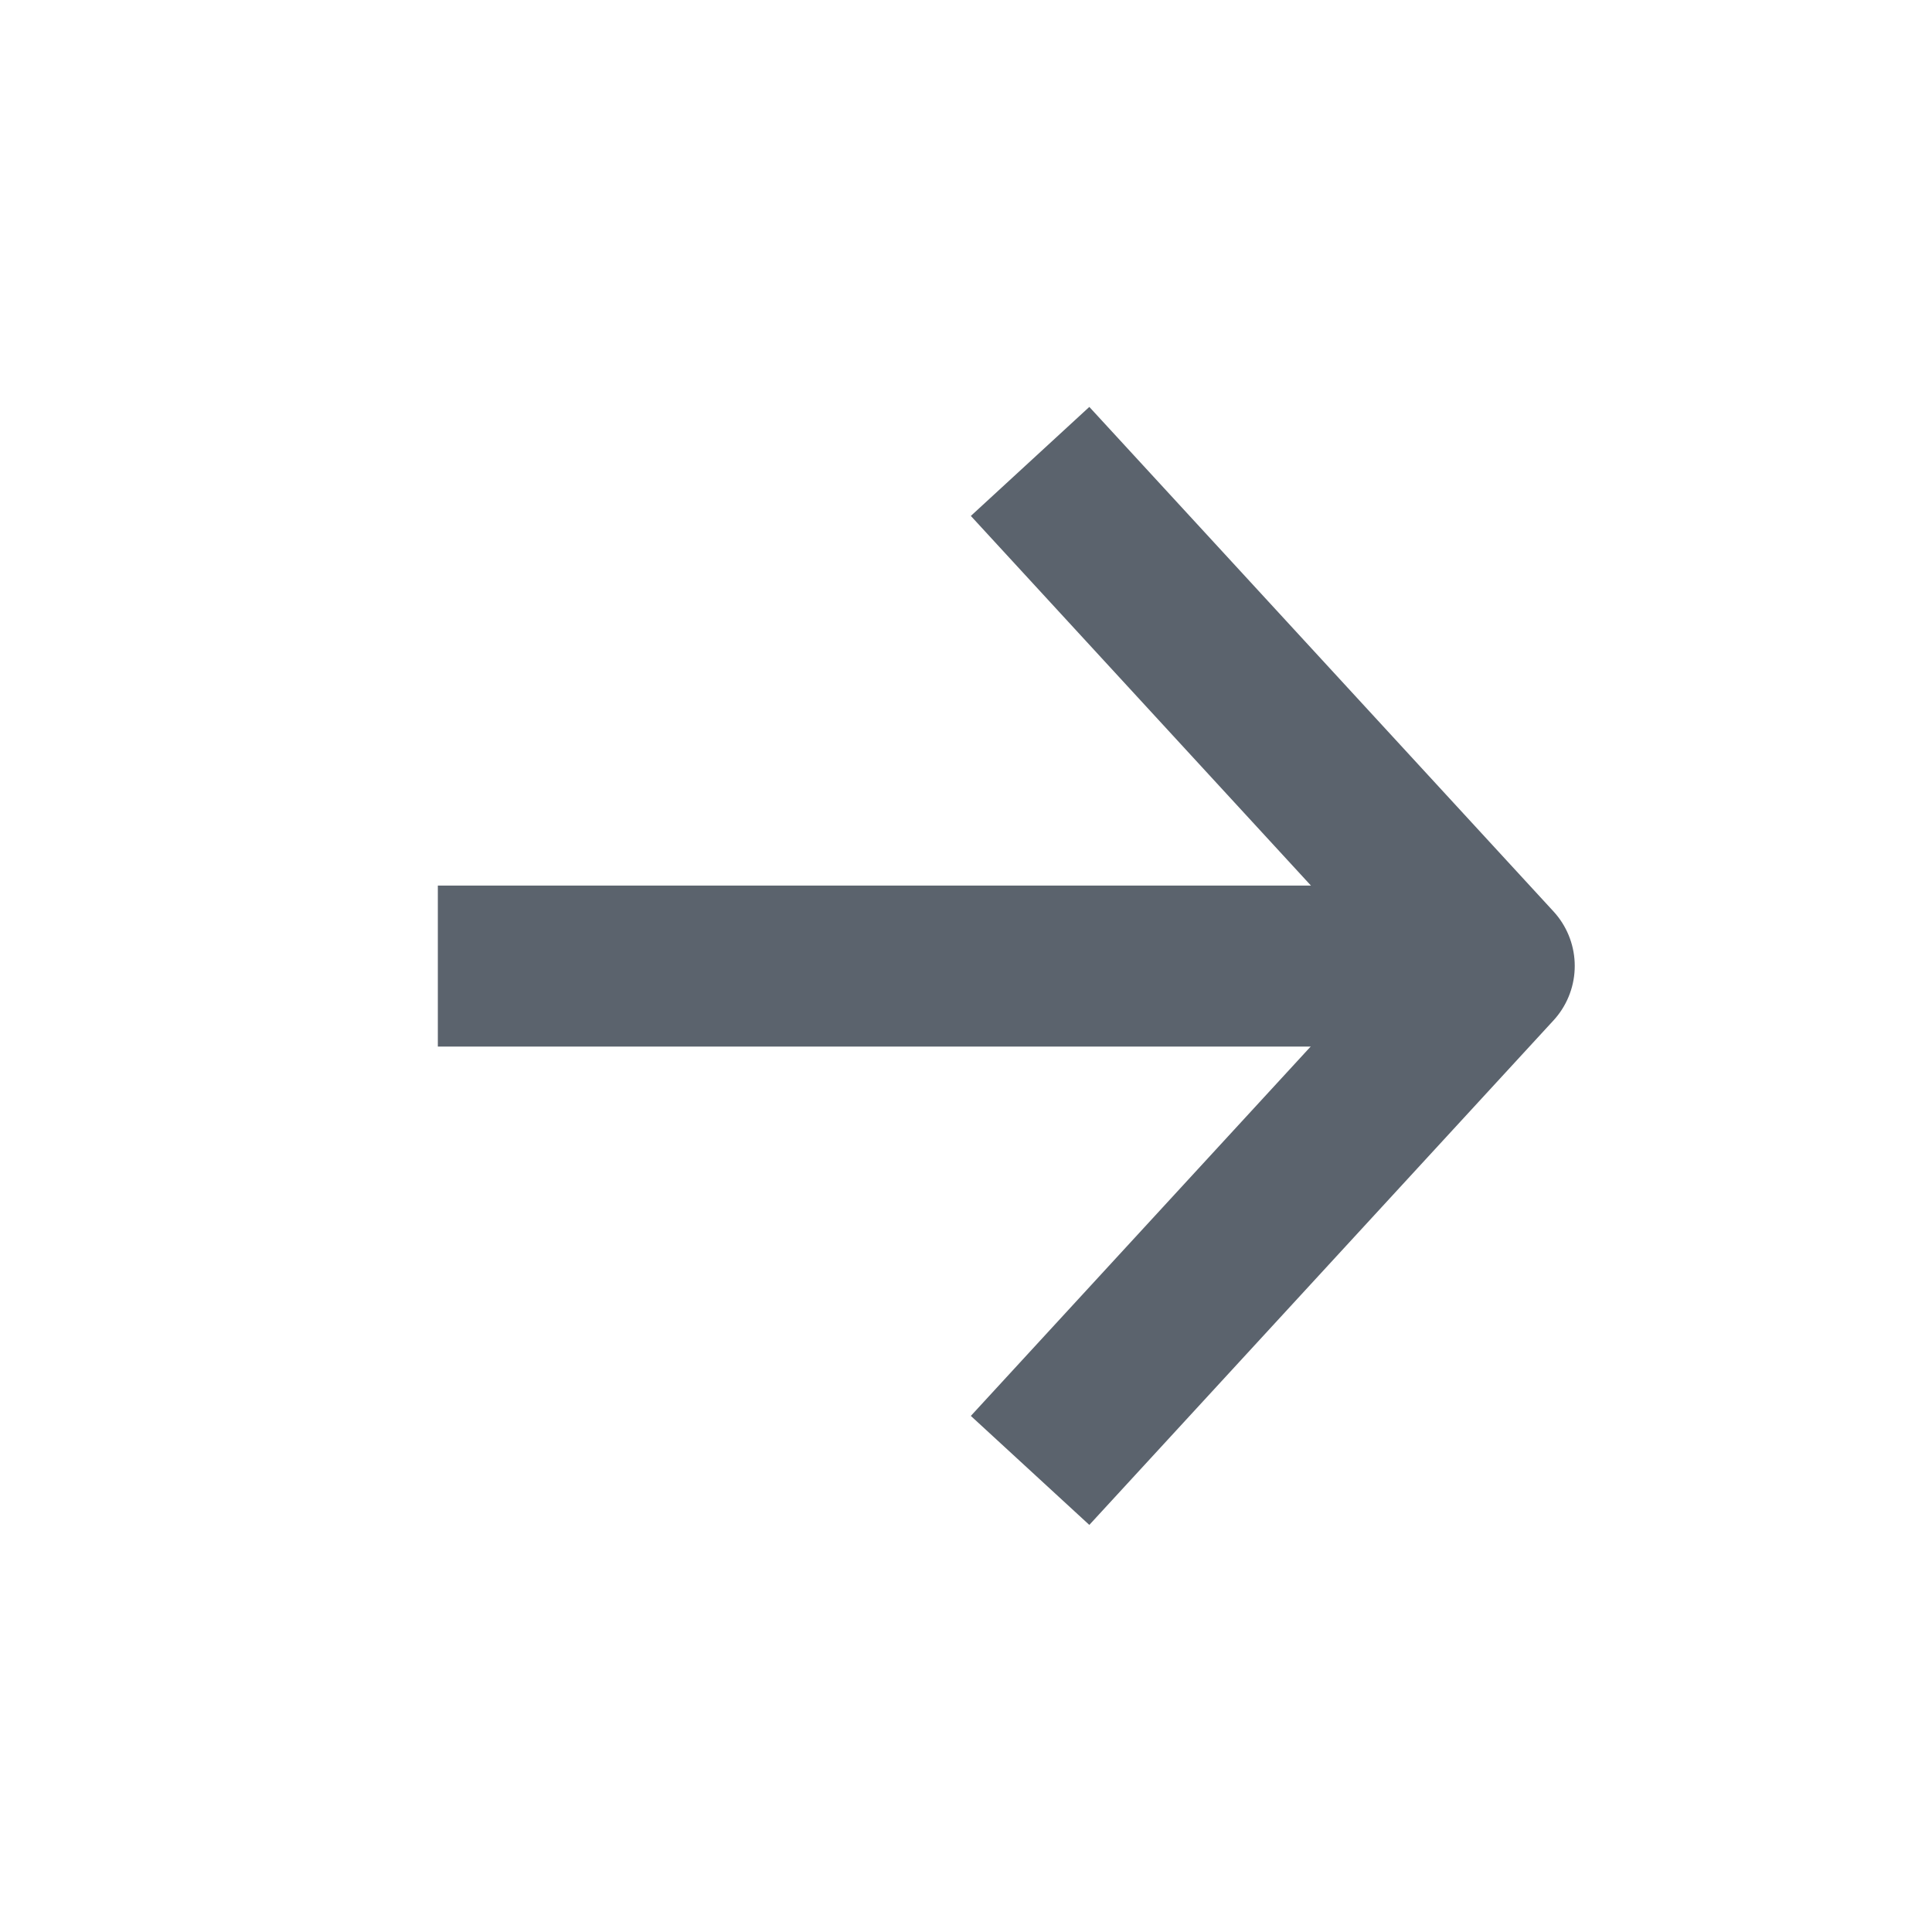 <svg xmlns="http://www.w3.org/2000/svg" width="24" height="24" viewBox="0 0 24 24">
    <defs>
        <clipPath id="2wtqpdgl8a">
            <path data-name="사각형 39736" transform="translate(-.18 -.462)" style="stroke:#5b636d;stroke-width:2px;fill:#5b636d" d="M0 0h24v24H0z"/>
        </clipPath>
    </defs>
    <g data-name="그룹 73246" transform="translate(.18 .462)" style="clip-path:url(#2wtqpdgl8a)">
        <path data-name="패스 13014" d="m0 0 6.267 5.766L12.534 0" transform="rotate(-90 15.21 2.594)" style="fill:none;stroke-linejoin:round;stroke:#5b636d;stroke-width:2px"/>
        <path data-name="패스 13015" d="M0 12.24V0" transform="rotate(-90 8.399 3.14)" style="fill:none;stroke-linejoin:round;stroke:#5b636d;stroke-width:2px"/>
    </g>
</svg>
